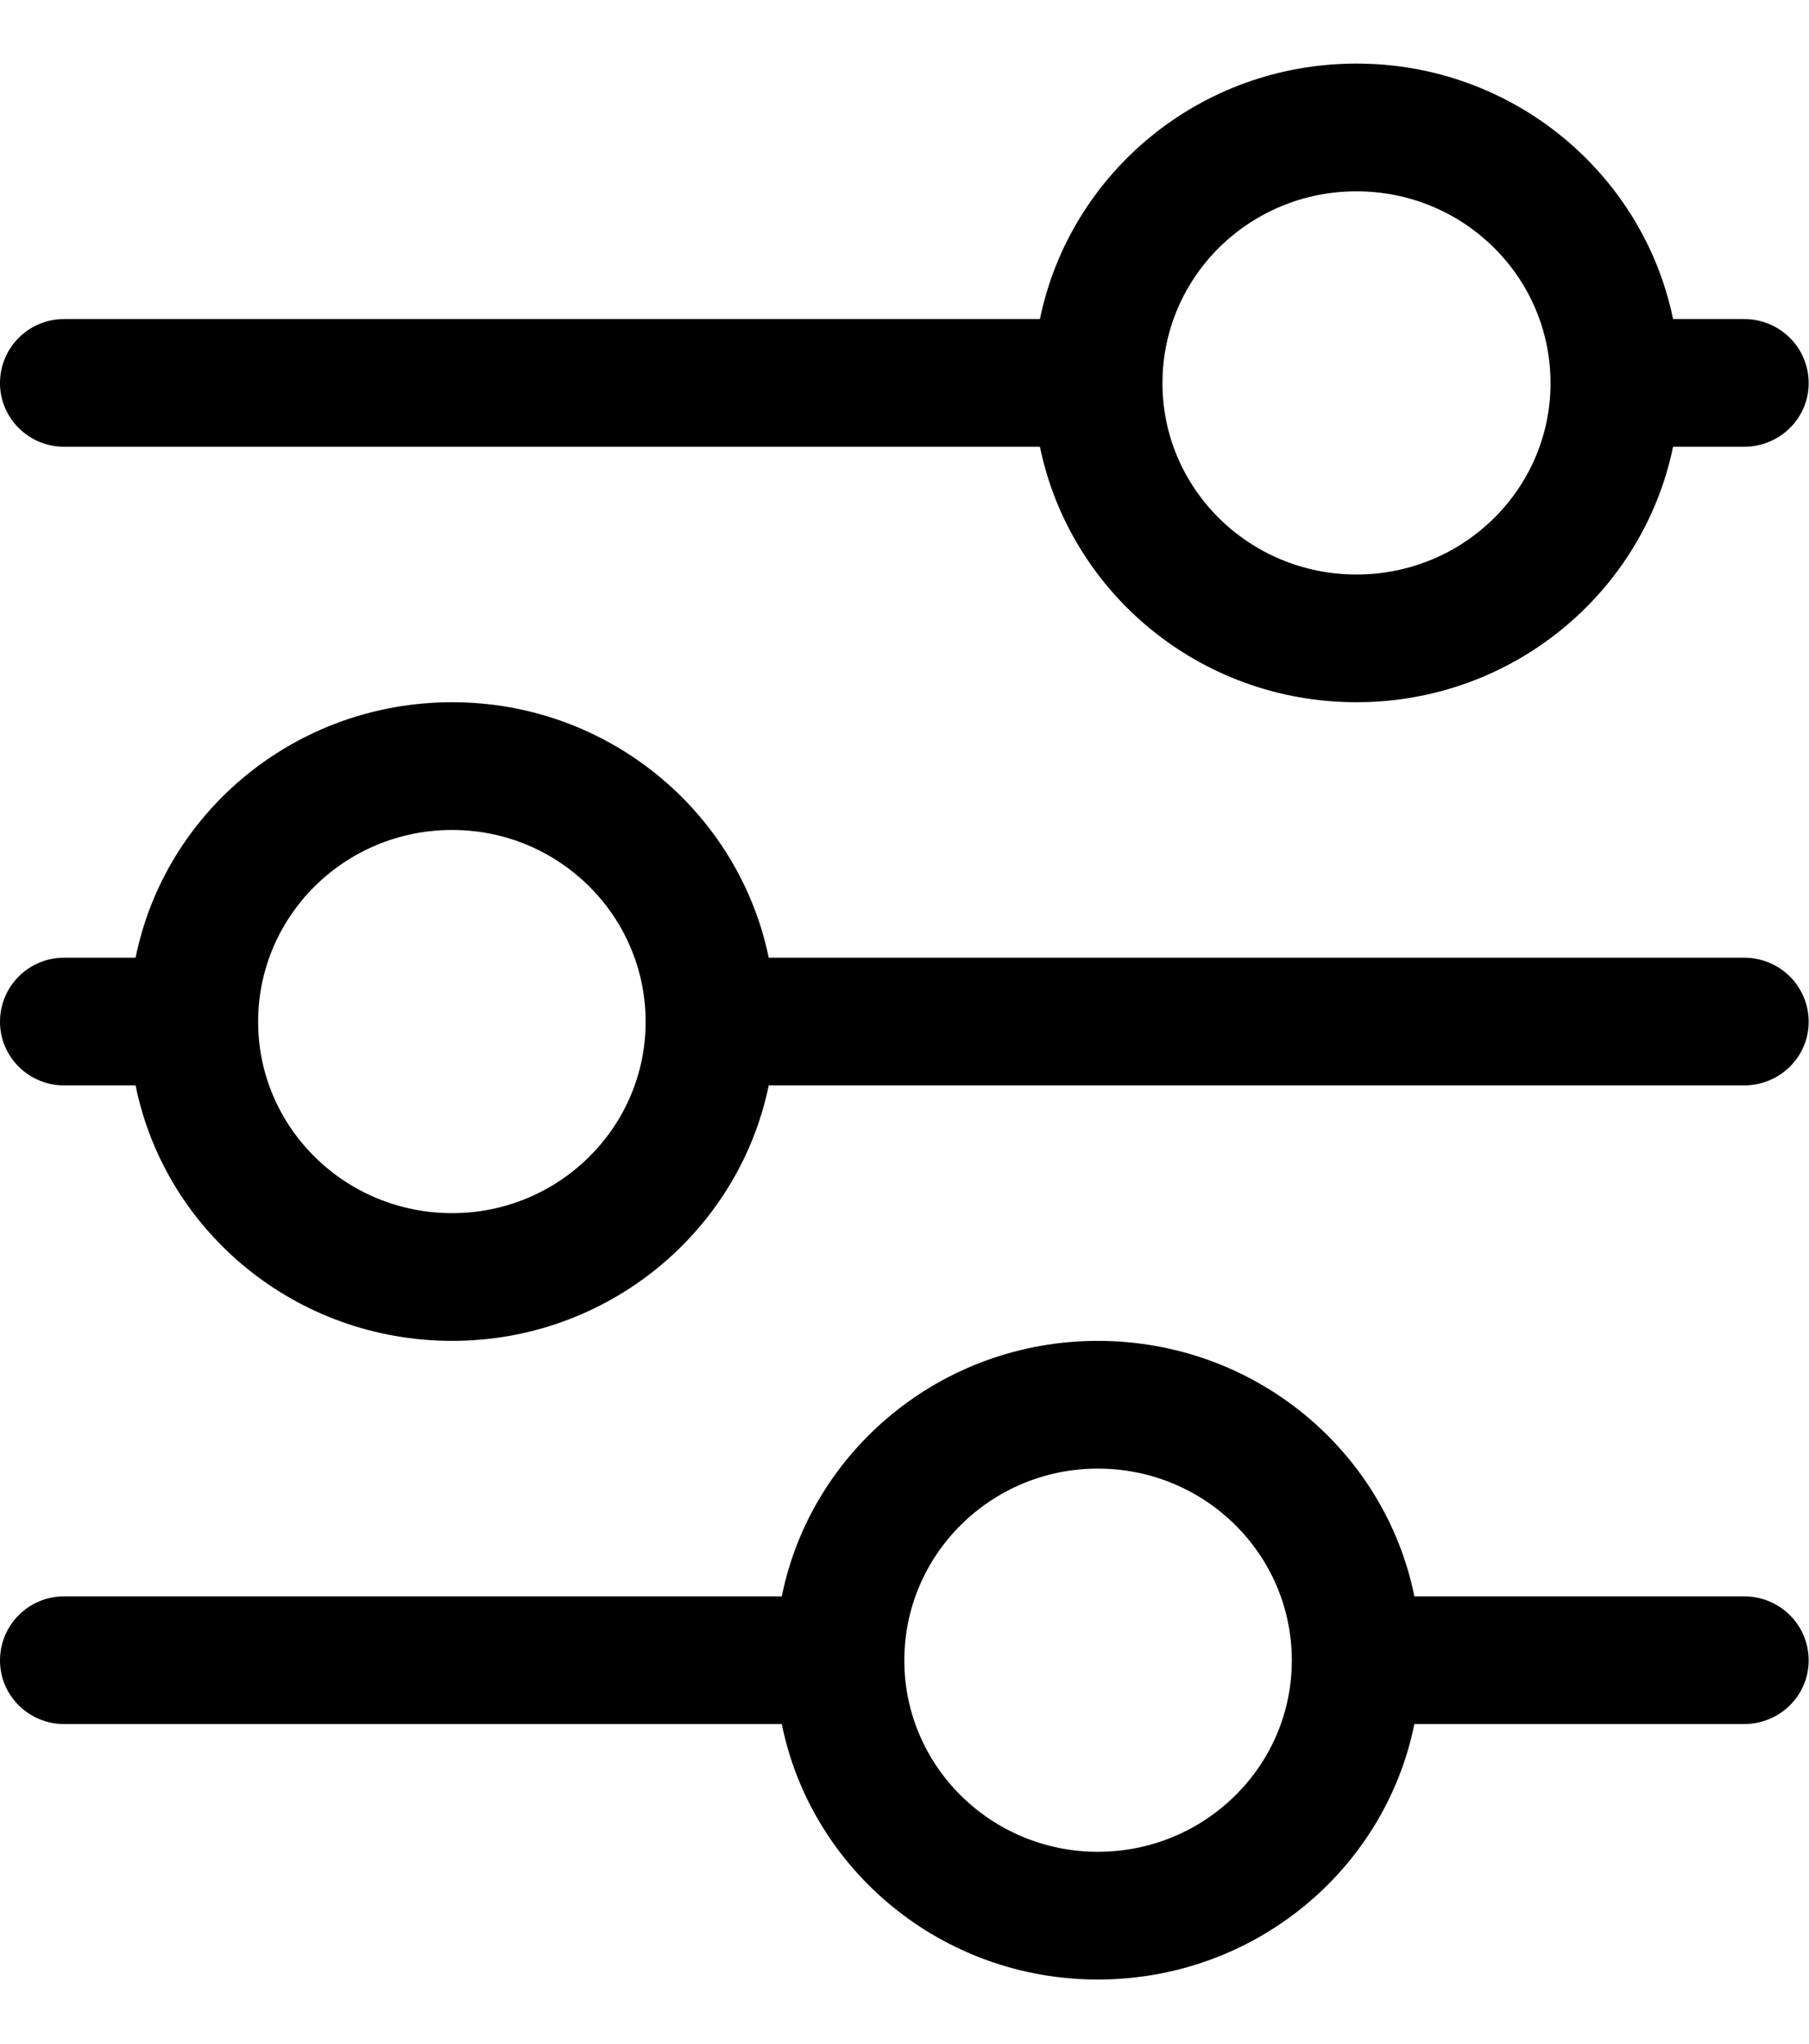 <svg width="31.886" height="36" viewBox="0 0 31.886 36" fill="none" xmlns="http://www.w3.org/2000/svg" xmlns:xlink="http://www.w3.org/1999/xlink">
	<desc>
			Created with Pixso.
	</desc>
	<defs>
		<clipPath id="clip20162_261">
			<rect width="31.886" height="36" fill="white" fill-opacity="0"/>
		</clipPath>
	</defs>
	<rect width="31.886" height="36" fill="#000000" fill-opacity="0"/>
	<g clip-path="url(#clip20162_261)">
		<path d="M13.78 28.12L1.13 28.12C0.51 28.12 0 28.62 0 29.25C0 29.87 0.51 30.37 1.13 30.37L13.78 30.37C14.3 32.94 16.6 34.87 19.35 34.87C22.11 34.87 24.41 32.94 24.93 30.37L30.74 30.37C31.37 30.37 31.88 29.87 31.88 29.25C31.88 28.62 31.37 28.12 30.74 28.12L24.93 28.12C24.41 25.55 22.11 23.62 19.35 23.62C16.6 23.62 14.3 25.55 13.78 28.12ZM22.77 29.25C22.77 31.11 21.24 32.62 19.35 32.62C17.47 32.62 15.94 31.11 15.94 29.25C15.94 27.38 17.47 25.87 19.35 25.87C21.24 25.87 22.77 27.38 22.77 29.25ZM2.39 16.87L1.13 16.87C0.51 16.87 0 17.37 0 18C0 18.62 0.51 19.12 1.13 19.12L2.39 19.12C2.91 21.69 5.21 23.62 7.97 23.62C10.72 23.62 13.02 21.69 13.55 19.12L30.74 19.12C31.37 19.12 31.88 18.62 31.88 18C31.88 17.37 31.37 16.87 30.74 16.87L13.55 16.87C13.02 14.3 10.72 12.37 7.97 12.37C5.21 12.37 2.91 14.3 2.39 16.87ZM11.38 18C11.38 19.86 9.85 21.37 7.97 21.37C6.08 21.37 4.55 19.86 4.55 18C4.55 16.13 6.08 14.62 7.97 14.62C9.85 14.62 11.38 16.13 11.38 18ZM18.33 5.62L1.13 5.62C0.51 5.62 0 6.12 0 6.75C0 7.37 0.51 7.87 1.13 7.87L18.33 7.87C18.86 10.44 21.15 12.37 23.91 12.37C26.66 12.37 28.96 10.44 29.49 7.87L30.74 7.87C31.37 7.87 31.88 7.37 31.88 6.75C31.88 6.12 31.37 5.62 30.74 5.62L29.49 5.62C28.96 3.05 26.66 1.12 23.91 1.12C21.15 1.12 18.86 3.05 18.33 5.62ZM27.33 6.75C27.33 8.61 25.8 10.12 23.91 10.12C22.02 10.12 20.49 8.61 20.49 6.75C20.49 4.88 22.02 3.37 23.91 3.37C25.8 3.37 27.33 4.88 27.33 6.75Z" fill="#000000" fill-opacity="1" fill-rule="nonzero"/>
	</g>
</svg>
